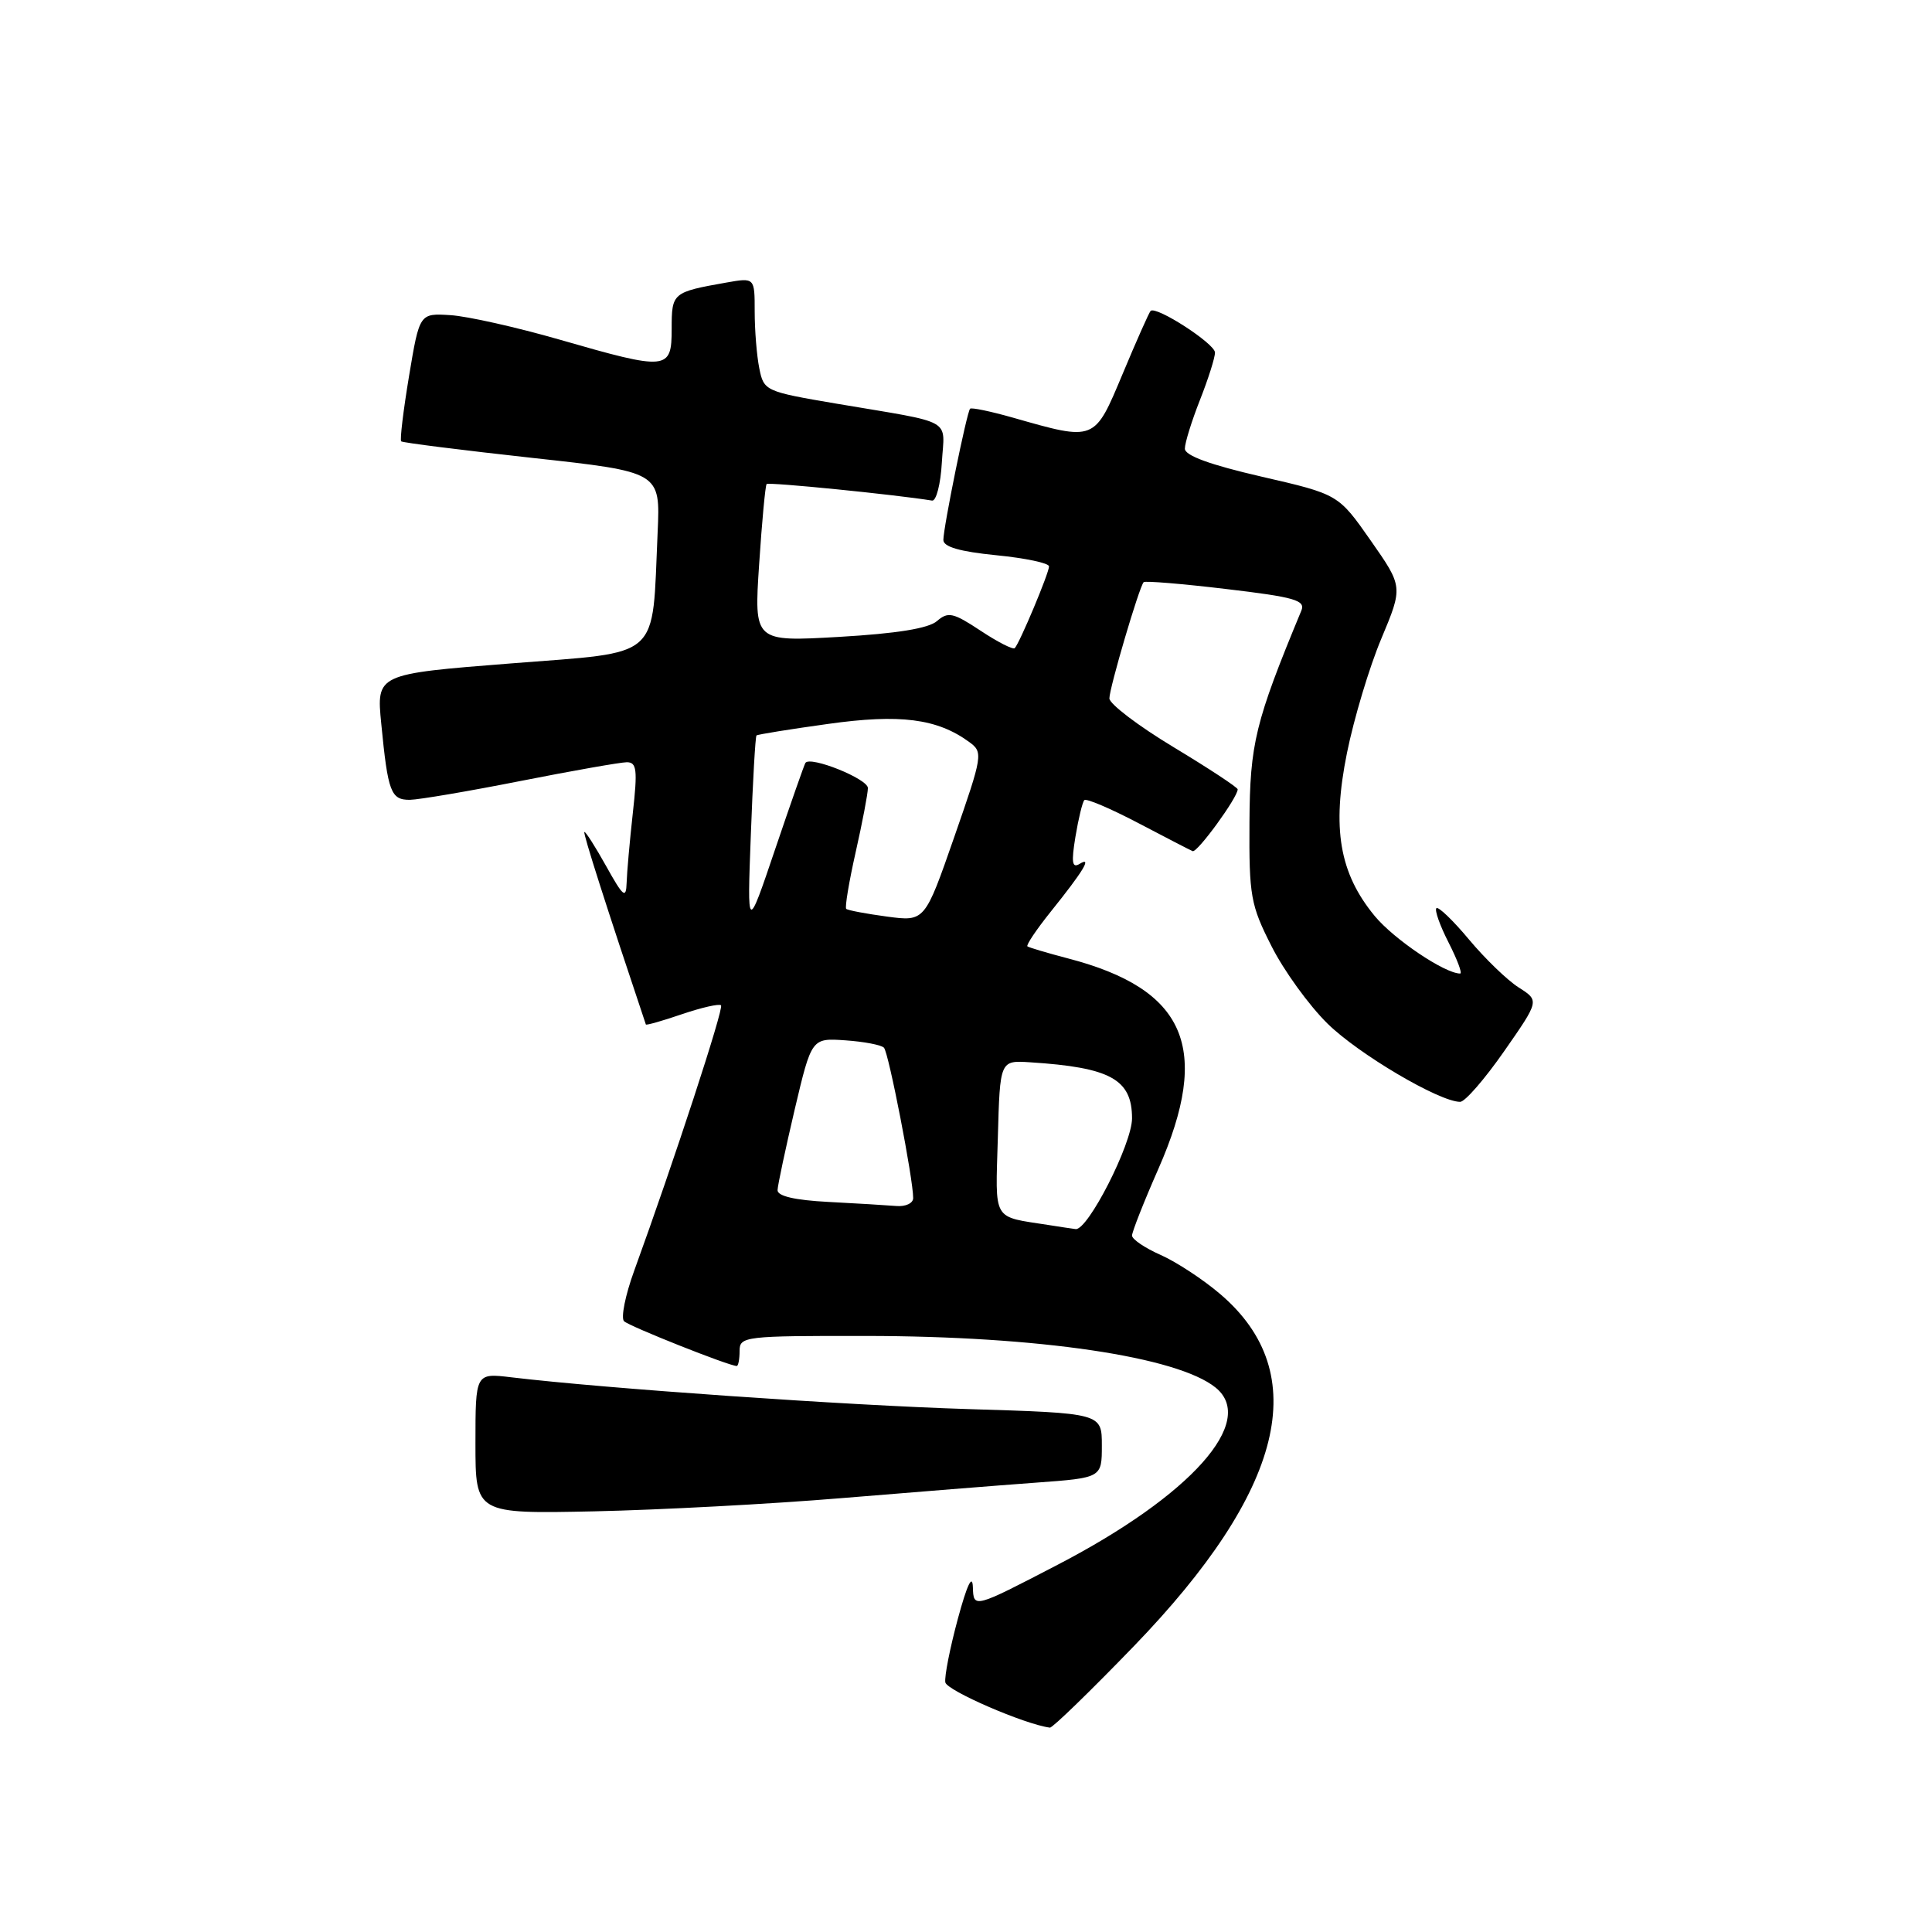 <?xml version="1.0" encoding="UTF-8" standalone="no"?>
<!DOCTYPE svg PUBLIC "-//W3C//DTD SVG 1.1//EN" "http://www.w3.org/Graphics/SVG/1.1/DTD/svg11.dtd" >
<svg xmlns="http://www.w3.org/2000/svg" xmlns:xlink="http://www.w3.org/1999/xlink" version="1.1" viewBox="0 0 256 256">
 <g >
 <path fill="currentColor"
d=" M 150.23 218.14 C 170.18 197.49 174.00 182.00 161.72 171.50 C 159.46 169.56 155.89 167.22 153.80 166.29 C 151.71 165.37 150.00 164.21 150.00 163.72 C 150.00 163.23 151.57 159.24 153.50 154.86 C 160.53 138.87 157.17 131.07 141.50 126.99 C 138.75 126.27 136.34 125.55 136.14 125.40 C 135.94 125.24 137.33 123.17 139.23 120.80 C 143.56 115.41 144.77 113.41 143.05 114.47 C 142.06 115.08 141.94 114.28 142.50 110.88 C 142.90 108.47 143.43 106.28 143.68 106.02 C 143.92 105.76 147.10 107.11 150.75 109.02 C 154.39 110.93 157.67 112.63 158.03 112.78 C 158.63 113.04 164.00 105.67 164.00 104.59 C 164.00 104.34 160.18 101.82 155.50 99.00 C 150.82 96.18 147.00 93.27 147.00 92.54 C 147.00 91.16 150.95 77.77 151.54 77.14 C 151.73 76.95 156.65 77.35 162.49 78.05 C 171.55 79.12 173.00 79.54 172.44 80.90 C 166.31 95.68 165.62 98.52 165.56 109.00 C 165.50 118.73 165.72 119.93 168.48 125.37 C 170.11 128.61 173.45 133.22 175.90 135.63 C 179.99 139.66 190.73 146.00 193.48 146.00 C 194.12 146.00 196.74 142.98 199.31 139.29 C 203.98 132.59 203.98 132.59 201.24 130.85 C 199.73 129.89 196.77 127.03 194.65 124.49 C 192.53 121.95 190.58 120.08 190.33 120.34 C 190.07 120.60 190.80 122.65 191.95 124.90 C 193.10 127.16 193.79 129.00 193.48 129.00 C 191.45 129.00 184.70 124.45 182.16 121.38 C 177.47 115.69 176.46 109.77 178.48 99.77 C 179.40 95.22 181.44 88.41 183.03 84.63 C 185.91 77.75 185.91 77.75 181.63 71.63 C 177.34 65.50 177.34 65.50 167.17 63.16 C 160.35 61.59 157.00 60.37 157.00 59.45 C 157.00 58.69 157.90 55.79 159.00 53.00 C 160.10 50.21 161.00 47.38 160.99 46.71 C 160.98 45.53 153.18 40.49 152.46 41.20 C 152.26 41.40 150.59 45.15 148.76 49.53 C 144.99 58.53 145.16 58.46 134.18 55.33 C 131.25 54.50 128.71 53.97 128.54 54.16 C 128.10 54.63 125.00 69.89 125.00 71.55 C 125.00 72.46 127.18 73.09 132.00 73.57 C 135.85 73.95 139.00 74.61 139.00 75.05 C 139.00 75.94 135.10 85.23 134.46 85.88 C 134.23 86.11 132.19 85.07 129.93 83.57 C 126.30 81.17 125.63 81.02 124.16 82.29 C 123.04 83.27 118.81 83.95 111.20 84.39 C 99.91 85.04 99.91 85.04 100.59 74.77 C 100.96 69.12 101.41 64.34 101.58 64.14 C 101.82 63.85 118.76 65.55 123.50 66.33 C 124.05 66.43 124.64 64.15 124.80 61.28 C 125.15 55.32 126.65 56.16 110.86 53.49 C 101.38 51.88 101.21 51.80 100.61 48.80 C 100.27 47.12 100.00 43.73 100.00 41.26 C 100.00 36.78 100.00 36.78 96.25 37.44 C 89.10 38.71 89.00 38.79 89.00 43.57 C 89.00 49.08 88.47 49.13 74.14 45.00 C 68.44 43.36 61.94 41.90 59.69 41.76 C 55.59 41.50 55.59 41.50 54.20 49.83 C 53.44 54.40 52.97 58.30 53.16 58.48 C 53.35 58.66 61.15 59.64 70.50 60.67 C 87.50 62.53 87.50 62.53 87.14 70.52 C 86.37 87.66 87.89 86.31 67.66 87.91 C 49.87 89.31 49.87 89.31 50.52 95.91 C 51.40 104.96 51.79 106.00 54.32 105.98 C 55.52 105.96 62.12 104.84 69.00 103.48 C 75.88 102.12 82.20 101.01 83.05 101.00 C 84.38 101.00 84.49 101.99 83.85 107.75 C 83.44 111.46 83.07 115.62 83.03 117.00 C 82.96 119.14 82.58 118.83 80.31 114.75 C 78.85 112.14 77.56 110.11 77.43 110.25 C 77.25 110.44 80.34 120.12 85.58 135.75 C 85.62 135.88 87.79 135.27 90.38 134.38 C 92.98 133.50 95.30 132.97 95.54 133.21 C 95.94 133.60 89.29 153.92 84.03 168.39 C 82.85 171.63 82.25 174.64 82.69 175.07 C 83.40 175.75 96.60 181.00 97.62 181.00 C 97.83 181.00 98.00 180.10 98.00 179.00 C 98.00 177.08 98.66 177.00 114.75 177.02 C 137.61 177.04 156.01 179.76 161.07 183.86 C 166.59 188.32 157.83 198.15 140.16 207.33 C 129.00 213.13 129.00 213.13 128.91 210.31 C 128.85 208.50 128.14 209.99 126.92 214.50 C 125.88 218.35 125.13 222.14 125.26 222.92 C 125.45 224.01 135.81 228.50 139.12 228.92 C 139.46 228.96 144.46 224.11 150.23 218.14 Z  M 111.50 198.51 C 120.85 197.74 132.44 196.81 137.25 196.46 C 146.00 195.82 146.00 195.82 146.00 191.53 C 146.00 187.25 146.00 187.25 128.25 186.71 C 112.27 186.22 80.10 183.98 67.75 182.50 C 63.00 181.93 63.00 181.93 63.00 191.26 C 63.00 200.59 63.00 200.59 78.75 200.26 C 87.41 200.07 102.15 199.29 111.50 198.51 Z  M 139.00 162.33 C 131.38 161.13 131.90 162.03 132.22 150.72 C 132.50 140.50 132.50 140.50 136.50 140.76 C 147.14 141.44 150.00 143.01 150.00 148.19 C 150.00 151.57 144.13 163.08 142.52 162.86 C 141.96 162.79 140.38 162.55 139.00 162.33 Z  M 109.75 159.26 C 105.32 159.03 103.01 158.49 103.03 157.70 C 103.05 157.04 104.08 152.23 105.30 147.02 C 107.54 137.54 107.54 137.54 112.02 137.85 C 114.48 138.02 116.79 138.46 117.13 138.83 C 117.75 139.48 121.01 156.25 121.00 158.75 C 121.00 159.44 119.99 159.91 118.75 159.80 C 117.51 159.70 113.46 159.45 109.75 159.26 Z  M 99.49 110.60 C 99.75 103.50 100.09 97.58 100.24 97.45 C 100.38 97.32 104.63 96.63 109.68 95.93 C 119.25 94.58 124.18 95.21 128.44 98.33 C 130.28 99.68 130.22 100.07 126.44 110.92 C 122.54 122.12 122.54 122.12 117.52 121.45 C 114.76 121.08 112.33 120.62 112.13 120.43 C 111.93 120.25 112.49 116.87 113.38 112.92 C 114.27 108.98 115.00 105.15 115.00 104.42 C 115.00 103.20 107.35 100.13 106.72 101.09 C 106.57 101.32 104.77 106.45 102.72 112.50 C 99.00 123.50 99.00 123.50 99.49 110.60 Z "/>
</g>
</svg>
